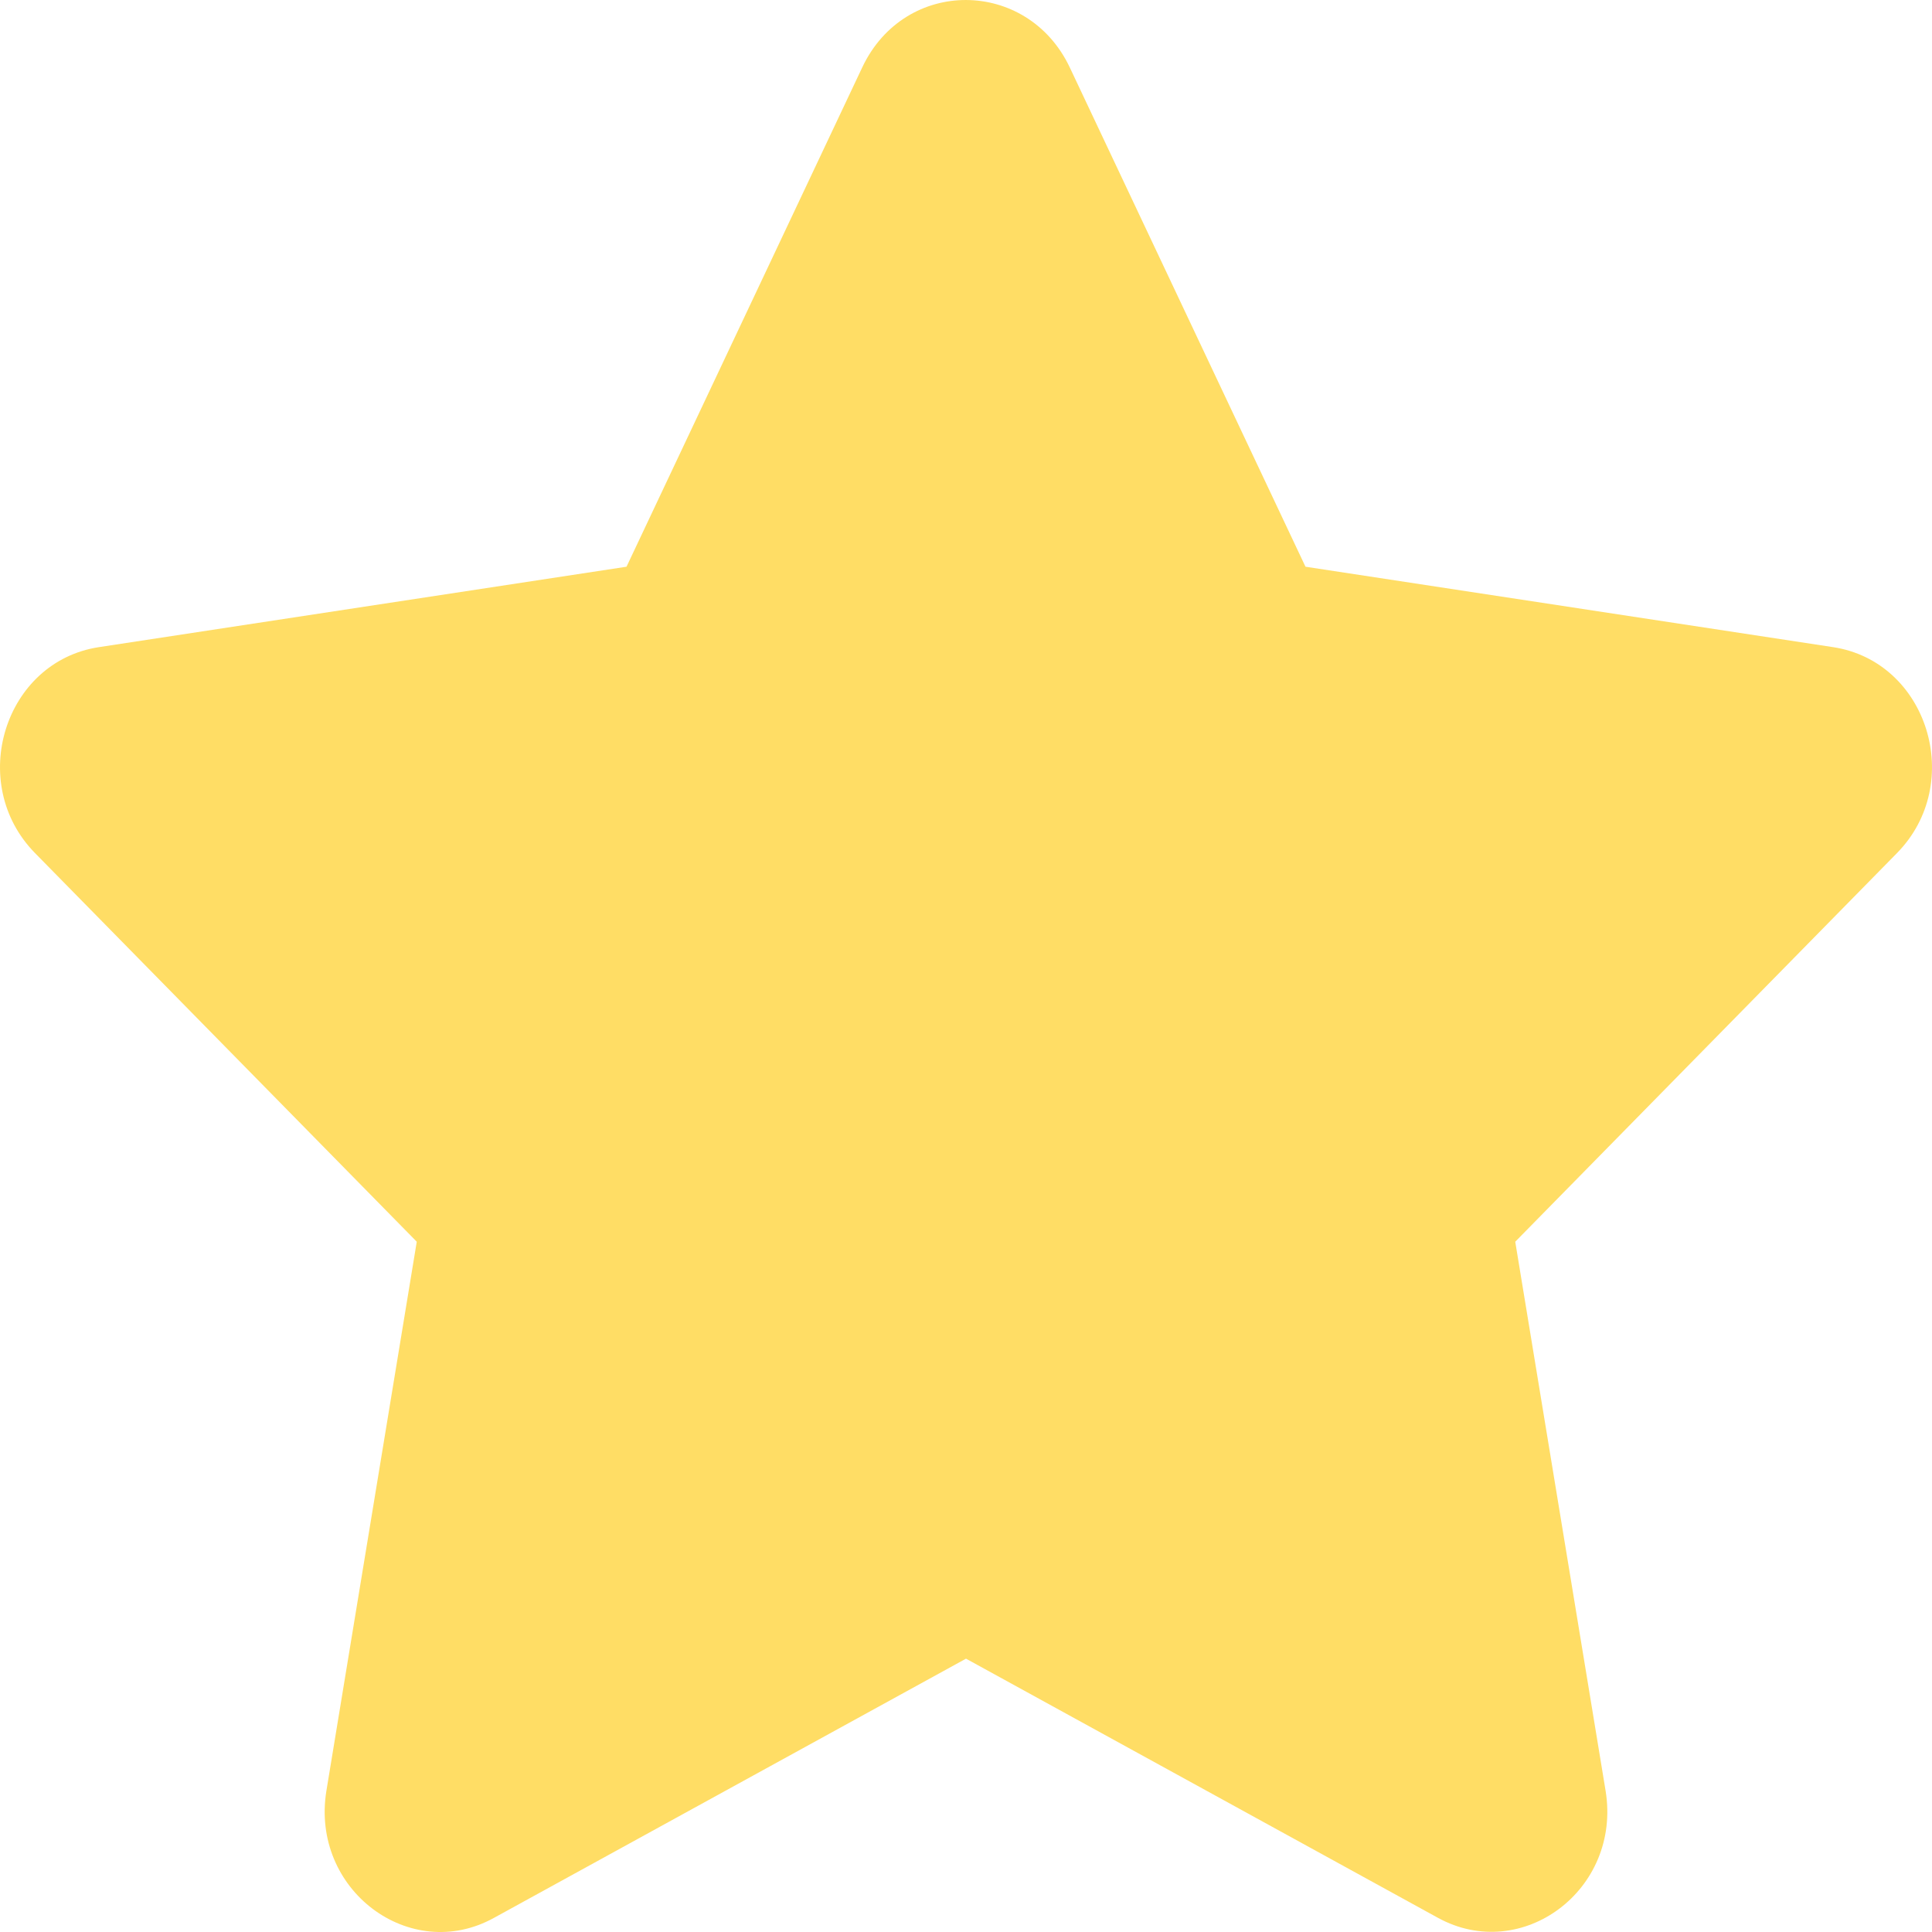 <svg width="21" height="21" viewBox="0 0 21 21" fill="none" xmlns="http://www.w3.org/2000/svg">
<path d="M9.373 0.731L6.81 6.16L1.076 7.034C0.047 7.19 -0.365 8.514 0.381 9.273L4.53 13.497L3.548 19.464C3.372 20.543 4.459 21.351 5.37 20.846L10.5 18.029L15.63 20.846C16.541 21.346 17.628 20.543 17.452 19.464L16.47 13.497L20.619 9.273C21.365 8.514 20.953 7.19 19.924 7.034L14.19 6.16L11.627 0.731C11.167 -0.237 9.837 -0.25 9.373 0.731Z" fill="#FFDD65"/>
</svg>
